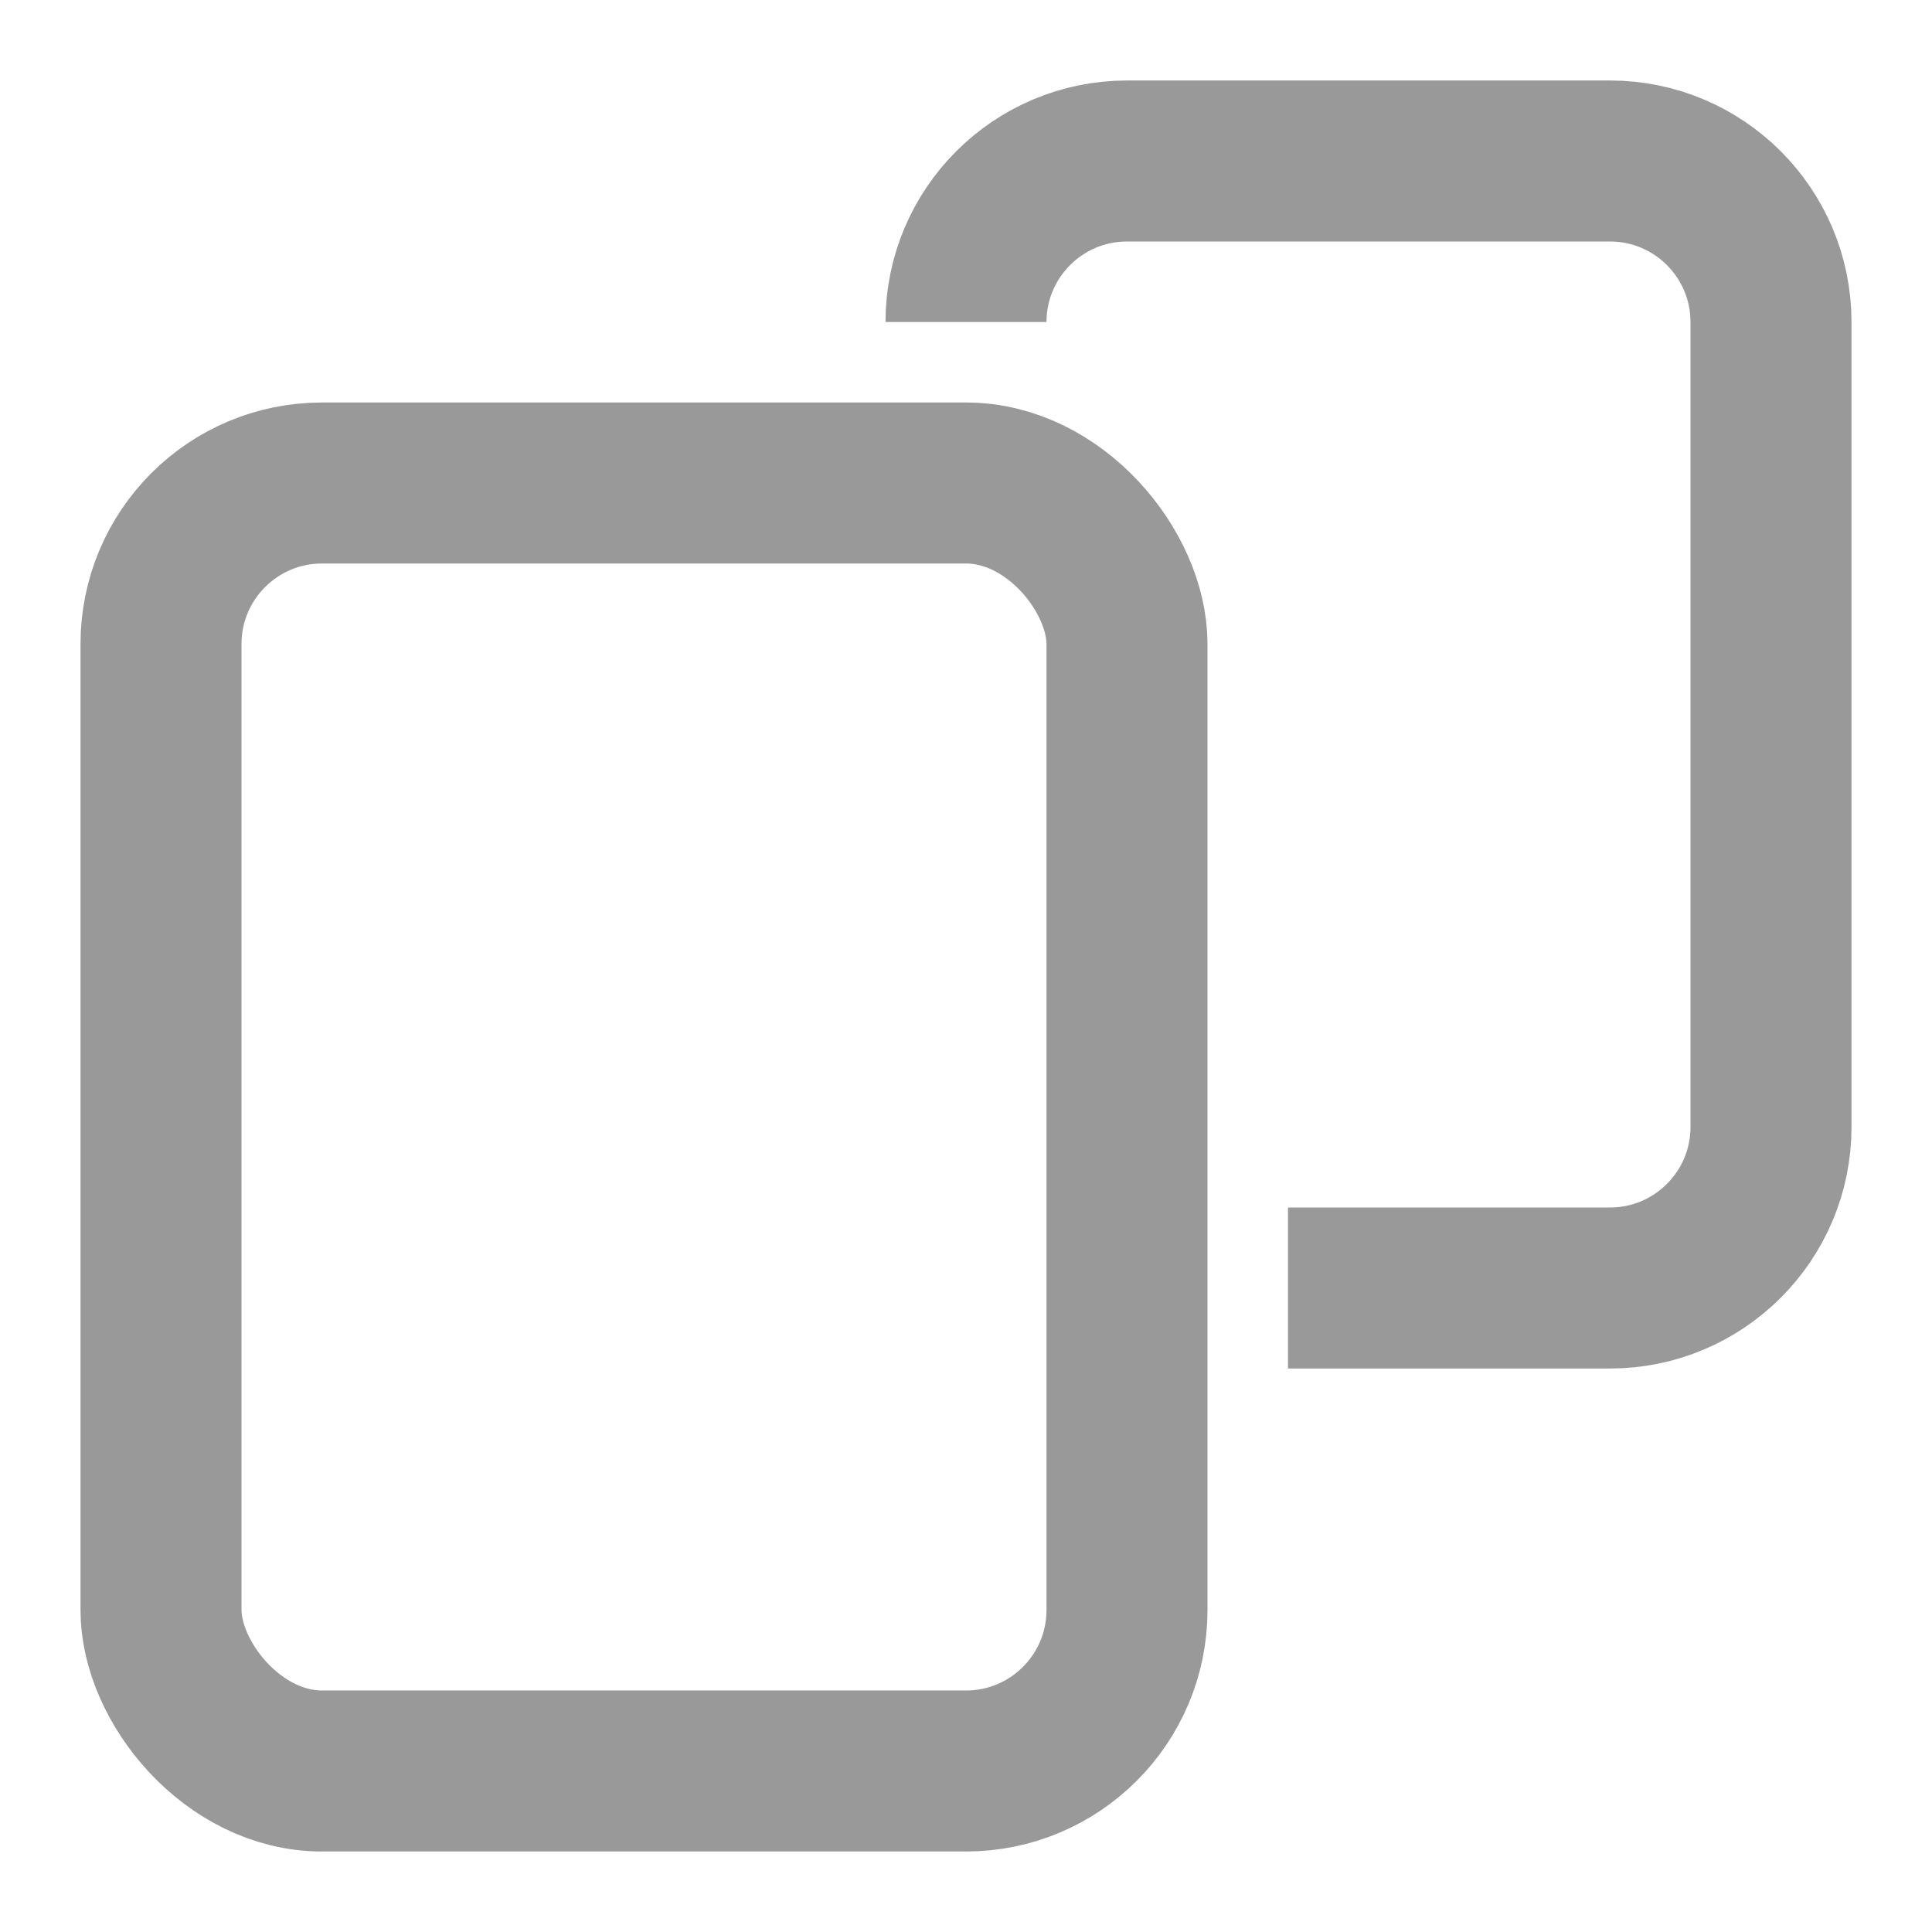 <svg width="12" height="12" viewBox="0 0 12 12" fill="none" xmlns="http://www.w3.org/2000/svg">
<rect x="1" y="3" width="6" height="8" rx="1" stroke="#999999" stroke-linejoin="round"/>
<path d="M8 8H10C10.552 8 11 7.552 11 7V2C11 1.448 10.552 1 10 1H7C6.448 1 6 1.448 6 2V2" stroke="#999999" stroke-linejoin="round"/>
</svg>
